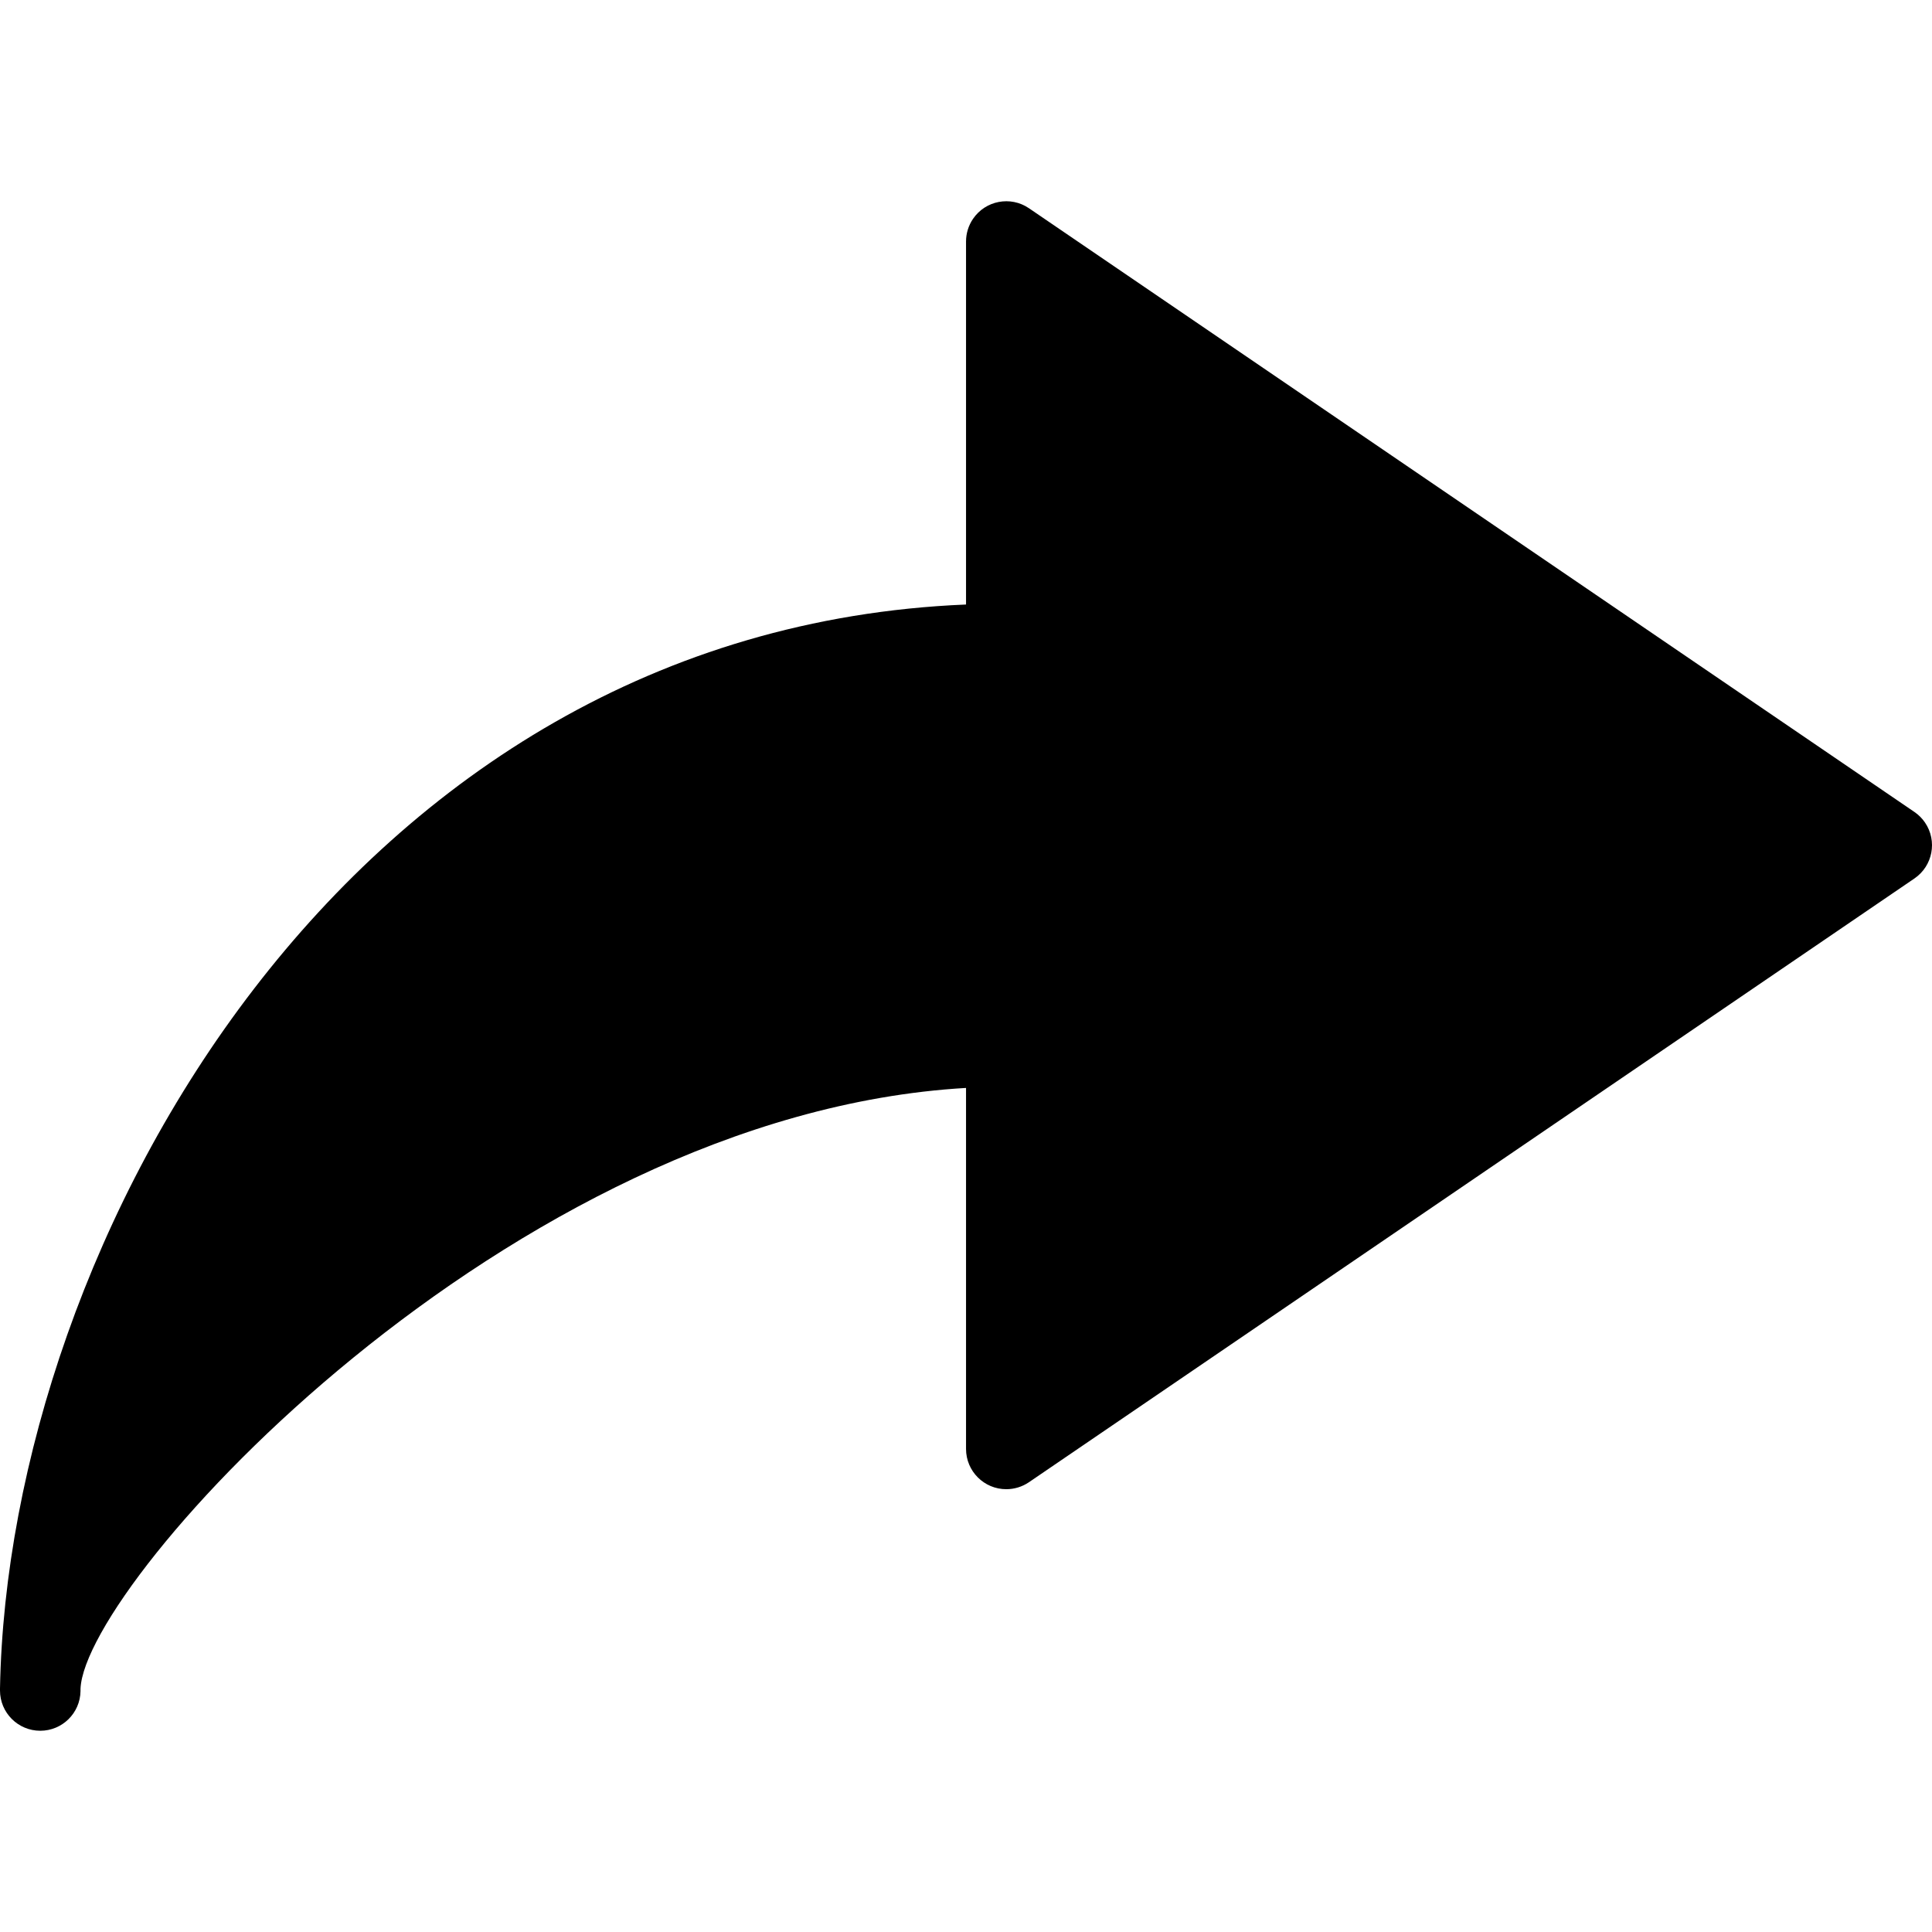 <?xml version="1.0"?>
<svg xmlns="http://www.w3.org/2000/svg" xmlns:xlink="http://www.w3.org/1999/xlink" xmlns:svgjs="http://svgjs.com/svgjs" version="1.1" width="512" height="512" x="0" y="0" viewBox="0 0 511.983 511.983" style="enable-background:new 0 0 512 512" xml:space="preserve" class=""><g>
<path xmlns="http://www.w3.org/2000/svg" style="" d="M507.328,215.175l-234.667-160c-4.873-3.311-11.507-2.045-14.817,2.828  c-1.199,1.765-1.841,3.849-1.844,5.983v96.213C91.947,166.983,2.133,329.33,0,447.453v0.533c0,5.891,4.776,10.667,10.667,10.667l0,0  c5.825,0.001,10.573-4.672,10.667-10.496v-0.619C22.528,418.887,134.656,295.303,256,288.306v95.68  c0.007,5.891,4.788,10.661,10.679,10.655c2.134-0.002,4.218-0.645,5.983-1.844l234.667-160c4.866-3.321,6.119-9.957,2.798-14.823  C509.376,216.875,508.427,215.925,507.328,215.175z" fill="#000000" data-original="#2196f3" class=""/>
<g xmlns="http://www.w3.org/2000/svg">
</g>
<g xmlns="http://www.w3.org/2000/svg">
</g>
<g xmlns="http://www.w3.org/2000/svg">
</g>
<g xmlns="http://www.w3.org/2000/svg">
</g>
<g xmlns="http://www.w3.org/2000/svg">
</g>
<g xmlns="http://www.w3.org/2000/svg">
</g>
<g xmlns="http://www.w3.org/2000/svg">
</g>
<g xmlns="http://www.w3.org/2000/svg">
</g>
<g xmlns="http://www.w3.org/2000/svg">
</g>
<g xmlns="http://www.w3.org/2000/svg">
</g>
<g xmlns="http://www.w3.org/2000/svg">
</g>
<g xmlns="http://www.w3.org/2000/svg">
</g>
<g xmlns="http://www.w3.org/2000/svg">
</g>
<g xmlns="http://www.w3.org/2000/svg">
</g>
<g xmlns="http://www.w3.org/2000/svg">
</g>
</g></svg>
